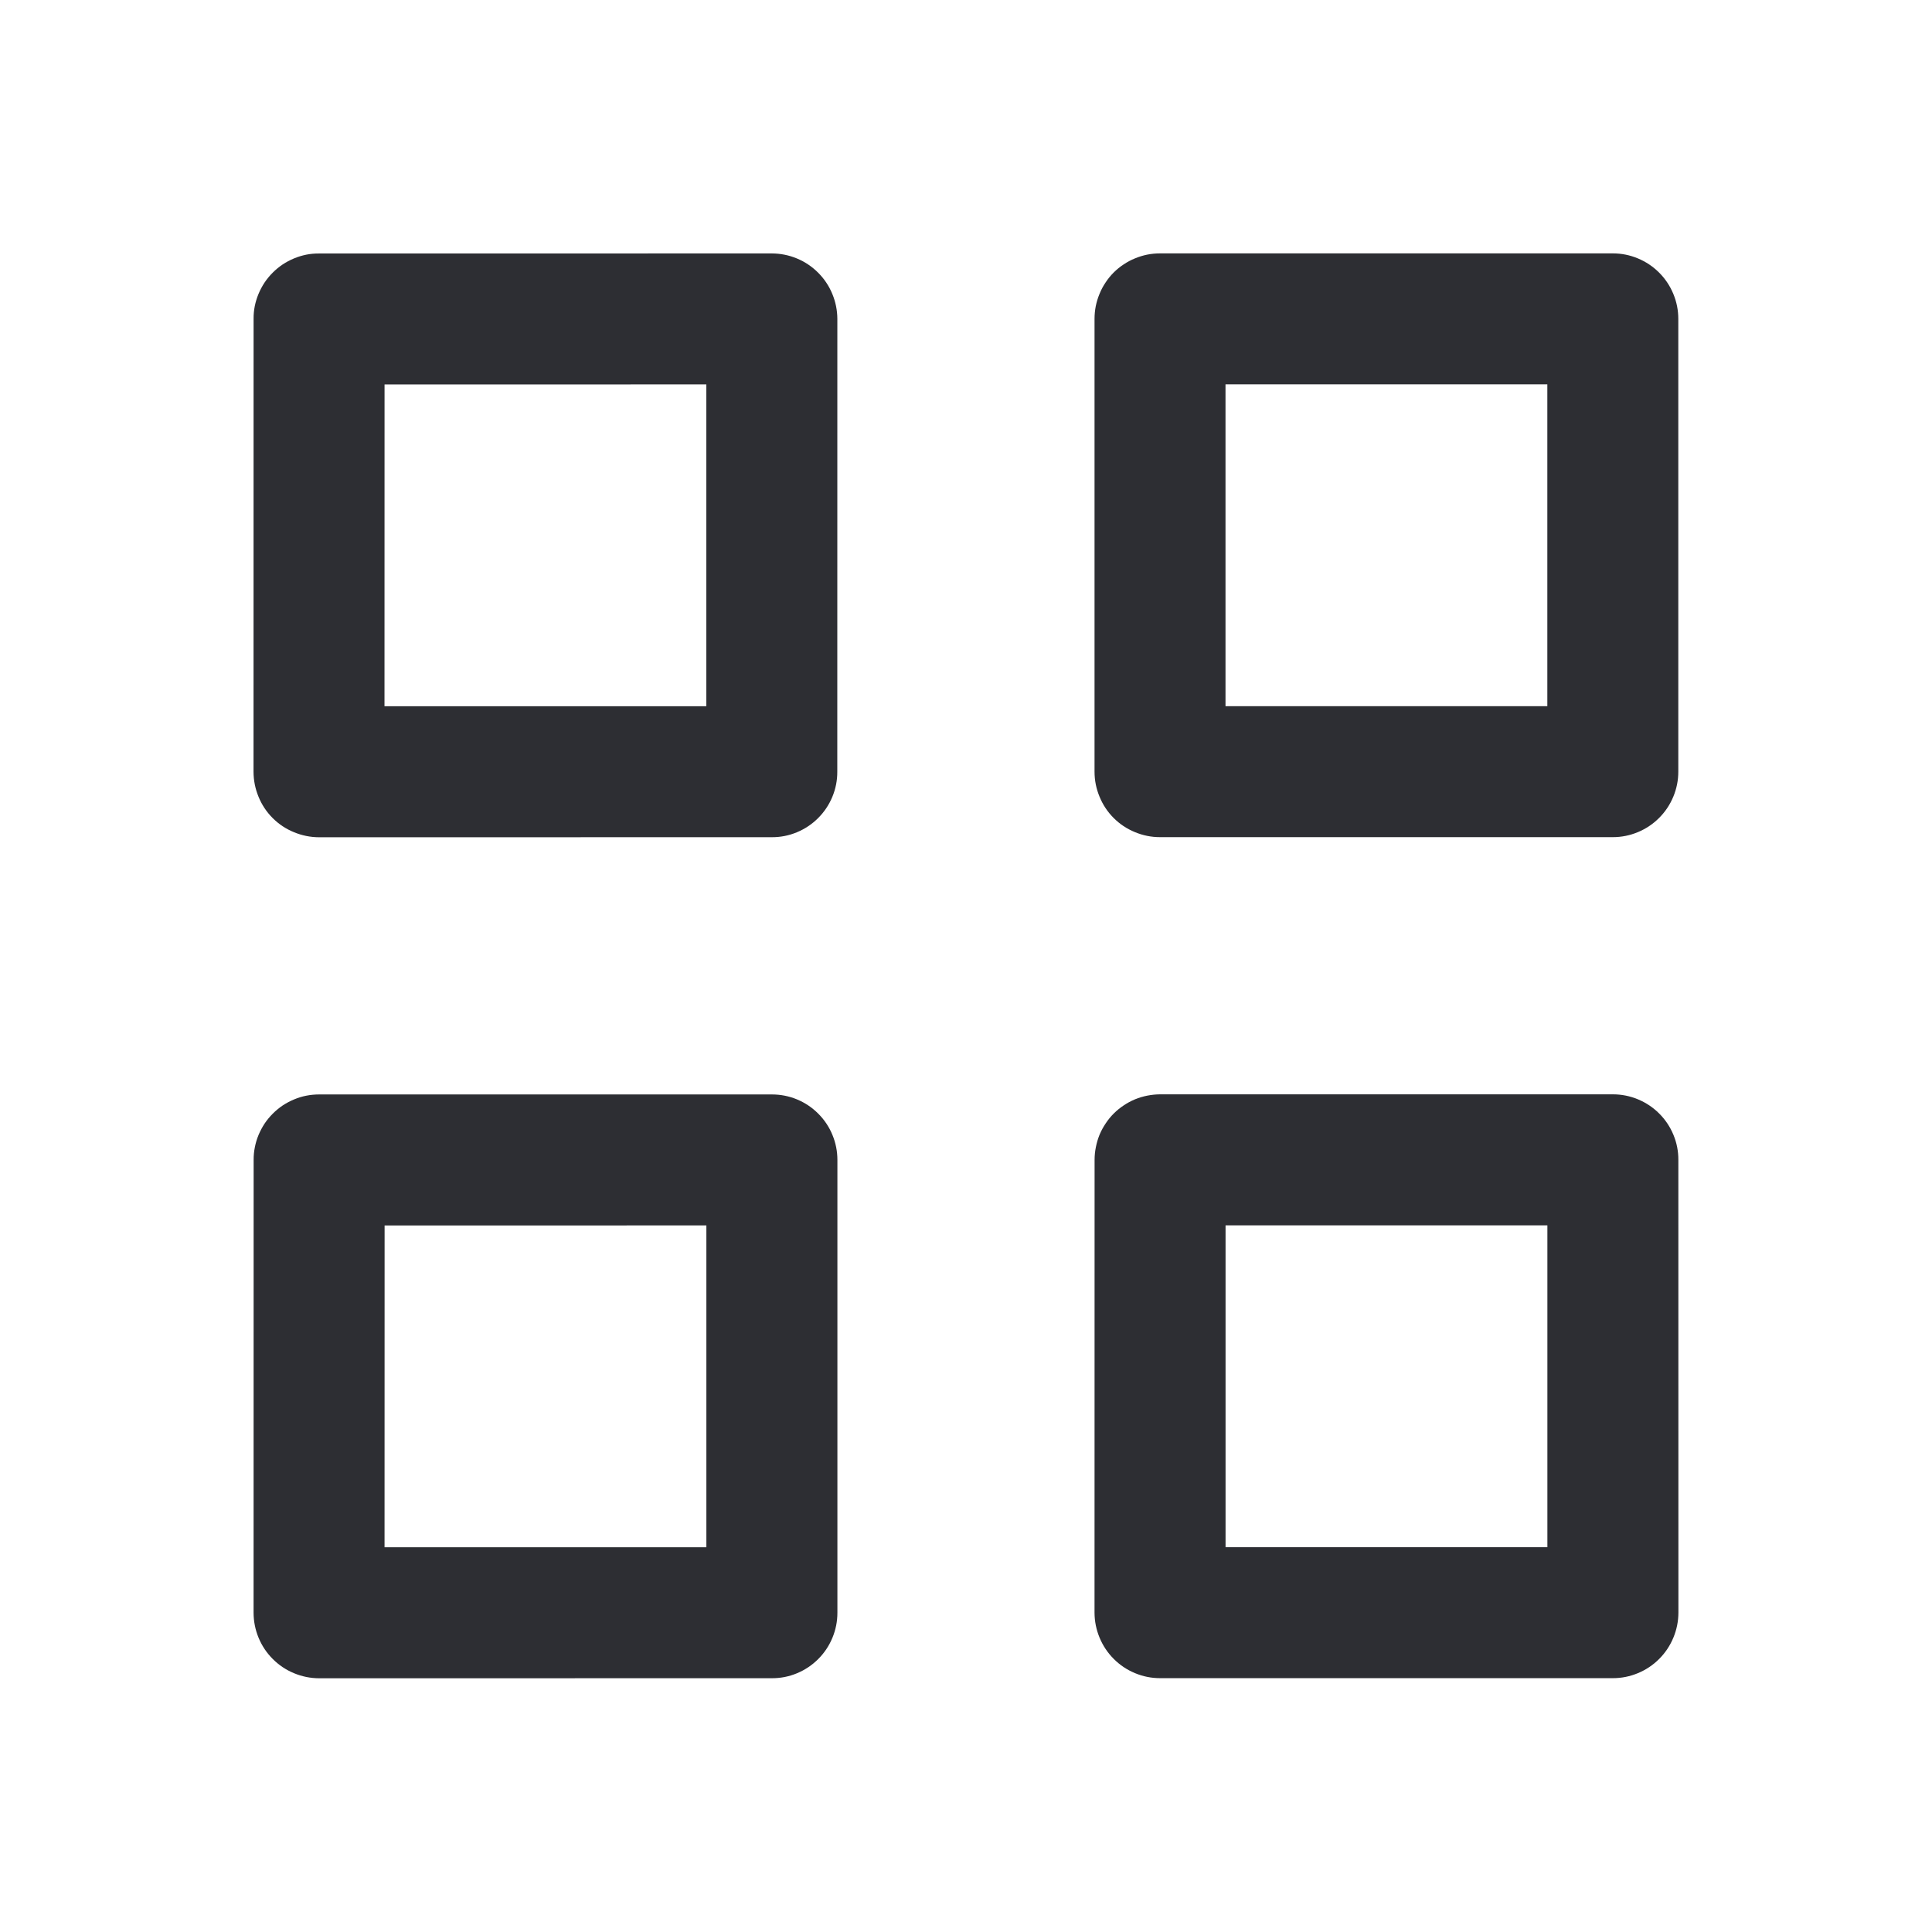 <svg xmlns="http://www.w3.org/2000/svg" xmlns:xlink="http://www.w3.org/1999/xlink" fill="none" version="1.1" width="22.121" height="22.121" viewBox="0 0 22.121 22.121"><g><g transform="matrix(0.707,0.707,-0.707,0.707,5.4,-10.915)"><path d="M15.345,5.257L19.012,8.924Q19.117,9.029,19.255,9.086Q19.393,9.144,19.542,9.144Q19.691,9.144,19.829,9.086Q19.967,9.029,20.072,8.924L23.739,5.257Q23.844,5.152,23.901,5.014Q23.958,4.876,23.958,4.727Q23.958,4.578,23.901,4.44Q23.844,4.302,23.739,4.197L20.072,0.53Q19.967,0.425,19.829,0.368Q19.691,0.311,19.542,0.311Q19.393,0.311,19.255,0.368Q19.117,0.425,19.012,0.53L15.345,4.197Q15.293,4.249,15.252,4.31Q15.211,4.372,15.183,4.44Q15.154,4.508,15.14,4.581Q15.125,4.653,15.125,4.727Q15.125,4.801,15.14,4.873Q15.154,4.946,15.183,5.014Q15.211,5.082,15.252,5.144Q15.293,5.205,15.345,5.257ZM19.542,7.333L16.936,4.727L19.542,2.121L22.148,4.727L19.542,7.333Z" fill-rule="evenodd" fill="#2D2E33" fill-opacity="1"/></g><g transform="matrix(0.707,0.707,-0.707,0.707,9.388,-1.285)"><path d="M5.716,14.887L9.382,18.554Q9.488,18.659,9.625,18.716Q9.763,18.773,9.912,18.773Q10.062,18.773,10.199,18.716Q10.337,18.659,10.443,18.554L14.109,14.887Q14.215,14.782,14.272,14.644Q14.329,14.506,14.329,14.357Q14.329,14.208,14.272,14.07Q14.215,13.932,14.109,13.826L10.443,10.16Q10.337,10.054,10.199,9.997Q10.062,9.94,9.912,9.94Q9.763,9.94,9.625,9.997Q9.488,10.054,9.382,10.16L5.716,13.826Q5.663,13.879,5.622,13.94Q5.581,14.001,5.553,14.07Q5.525,14.138,5.51,14.21Q5.496,14.283,5.496,14.357Q5.496,14.431,5.51,14.503Q5.525,14.575,5.553,14.644Q5.581,14.712,5.622,14.773Q5.663,14.835,5.716,14.887ZM9.912,16.963L7.307,14.357L9.912,11.751L12.518,14.357L9.912,16.963Z" fill-rule="evenodd" fill="#2D2E33" fill-opacity="1"/></g><g transform="matrix(0.707,0.707,-0.707,0.707,12.209,-8.094)"><path d="M15.345,14.887L19.011,18.554Q19.117,18.659,19.255,18.716Q19.393,18.773,19.542,18.773Q19.691,18.773,19.829,18.716Q19.967,18.659,20.072,18.554L23.739,14.887Q23.844,14.782,23.901,14.644Q23.958,14.506,23.958,14.357Q23.958,14.208,23.901,14.07Q23.844,13.932,23.739,13.826L20.072,10.16Q19.967,10.054,19.829,9.997Q19.691,9.94,19.542,9.94Q19.393,9.94,19.255,9.997Q19.117,10.054,19.011,10.16L15.345,13.826Q15.293,13.879,15.252,13.94Q15.211,14.001,15.182,14.07Q15.154,14.138,15.14,14.21Q15.125,14.283,15.125,14.357Q15.125,14.431,15.14,14.503Q15.154,14.575,15.182,14.644Q15.211,14.712,15.252,14.773Q15.293,14.835,15.345,14.887ZM19.542,16.963L16.936,14.357L19.542,11.751L22.148,14.357L19.542,16.963Z" fill-rule="evenodd" fill="#2D2E33" fill-opacity="1"/></g><g transform="matrix(0.707,0.707,-0.707,0.707,2.579,-4.106)"><path d="M5.716,5.257L9.382,8.924Q9.488,9.029,9.625,9.086Q9.763,9.144,9.912,9.144Q10.062,9.144,10.199,9.086Q10.337,9.029,10.443,8.924L14.109,5.257Q14.215,5.152,14.272,5.014Q14.329,4.876,14.329,4.727Q14.329,4.578,14.272,4.44Q14.215,4.302,14.109,4.197L10.443,0.53Q10.337,0.425,10.199,0.368Q10.062,0.311,9.912,0.311Q9.763,0.311,9.625,0.368Q9.488,0.425,9.382,0.53L5.716,4.197Q5.663,4.249,5.622,4.31Q5.581,4.372,5.553,4.44Q5.525,4.508,5.51,4.581Q5.496,4.653,5.496,4.727Q5.496,4.801,5.51,4.873Q5.525,4.946,5.553,5.014Q5.581,5.082,5.622,5.144Q5.663,5.205,5.716,5.257ZM9.912,7.333L7.307,4.727L9.912,2.121L12.518,4.727L9.912,7.333Z" fill-rule="evenodd" fill="#2D2E33" fill-opacity="1"/></g></g></svg>
